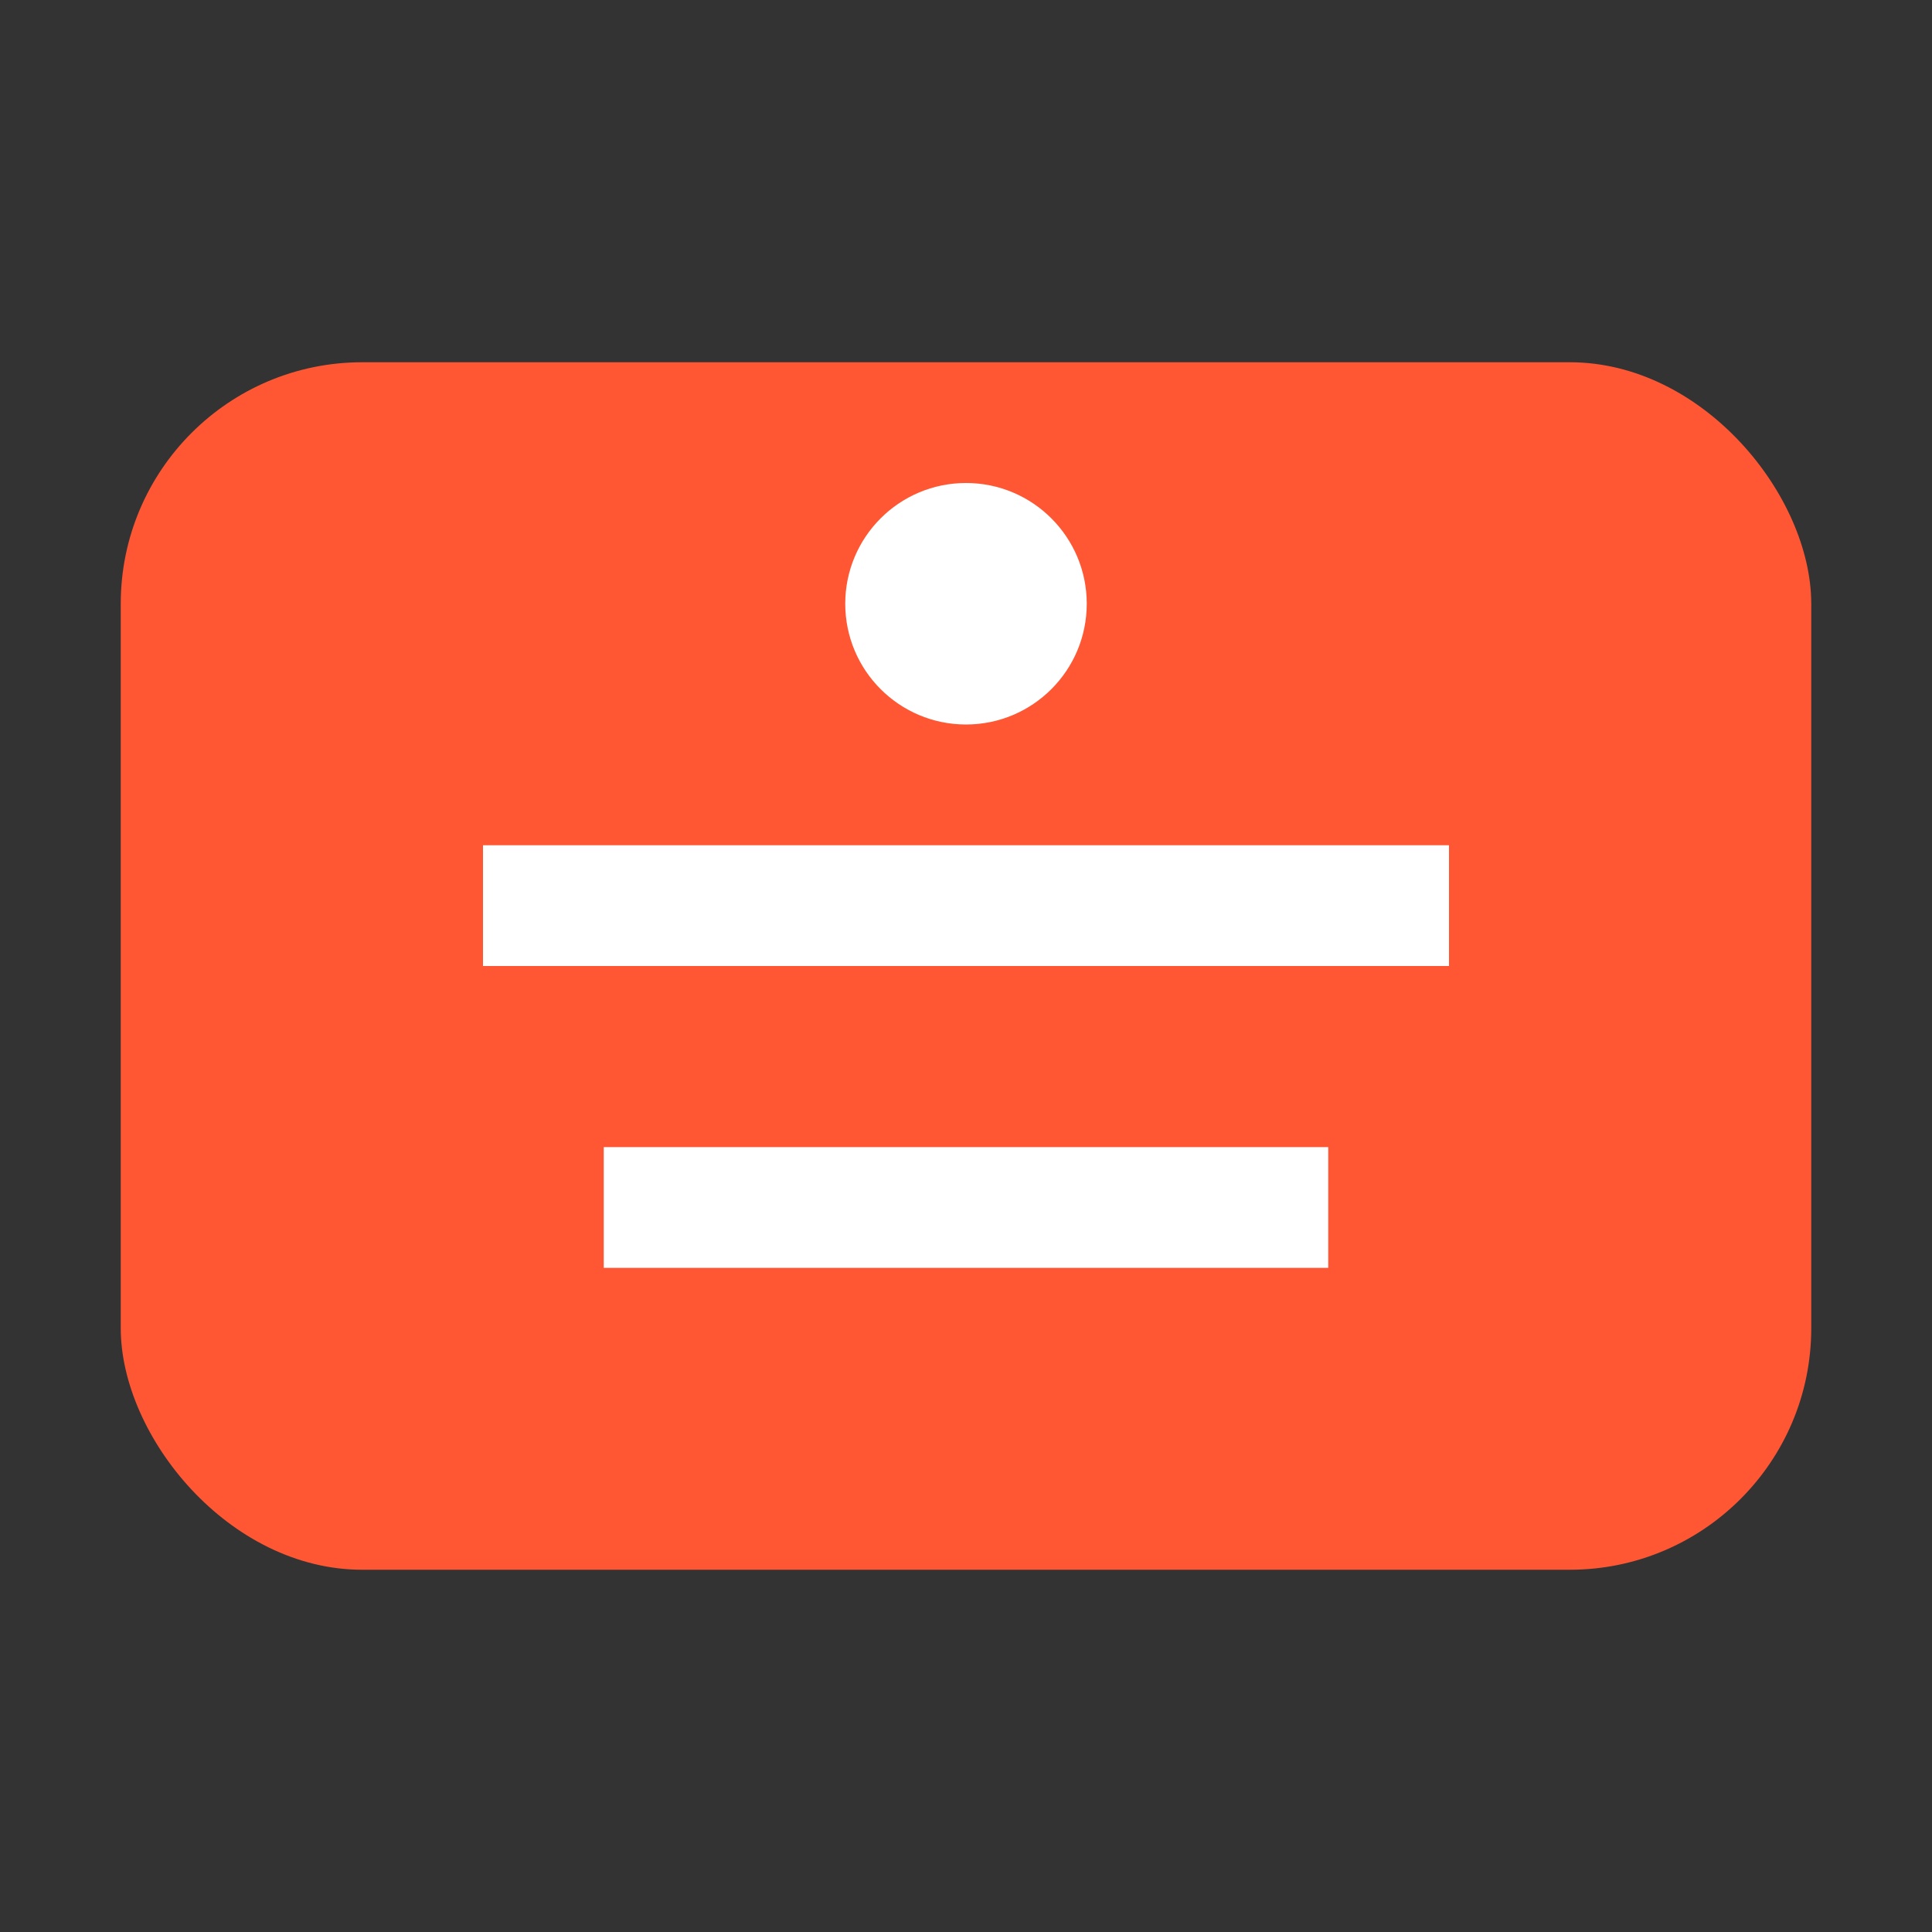 <svg width="64" height="64" viewBox="0 0 64 64" fill="none" xmlns="http://www.w3.org/2000/svg">
  <rect x="0" y="0" width="64" height="64" fill="#333333" stroke="none"/>
  <rect x="4" y="12" width="56" height="40" rx="8" fill="#FF5733"></rect>
  <path d="M16 28H48V32H16V28Z" fill="white"></path>
  <path d="M20 38H44V42H20V38Z" fill="white"></path>
  <circle cx="32" cy="20" r="4" fill="white"></circle>
</svg>
